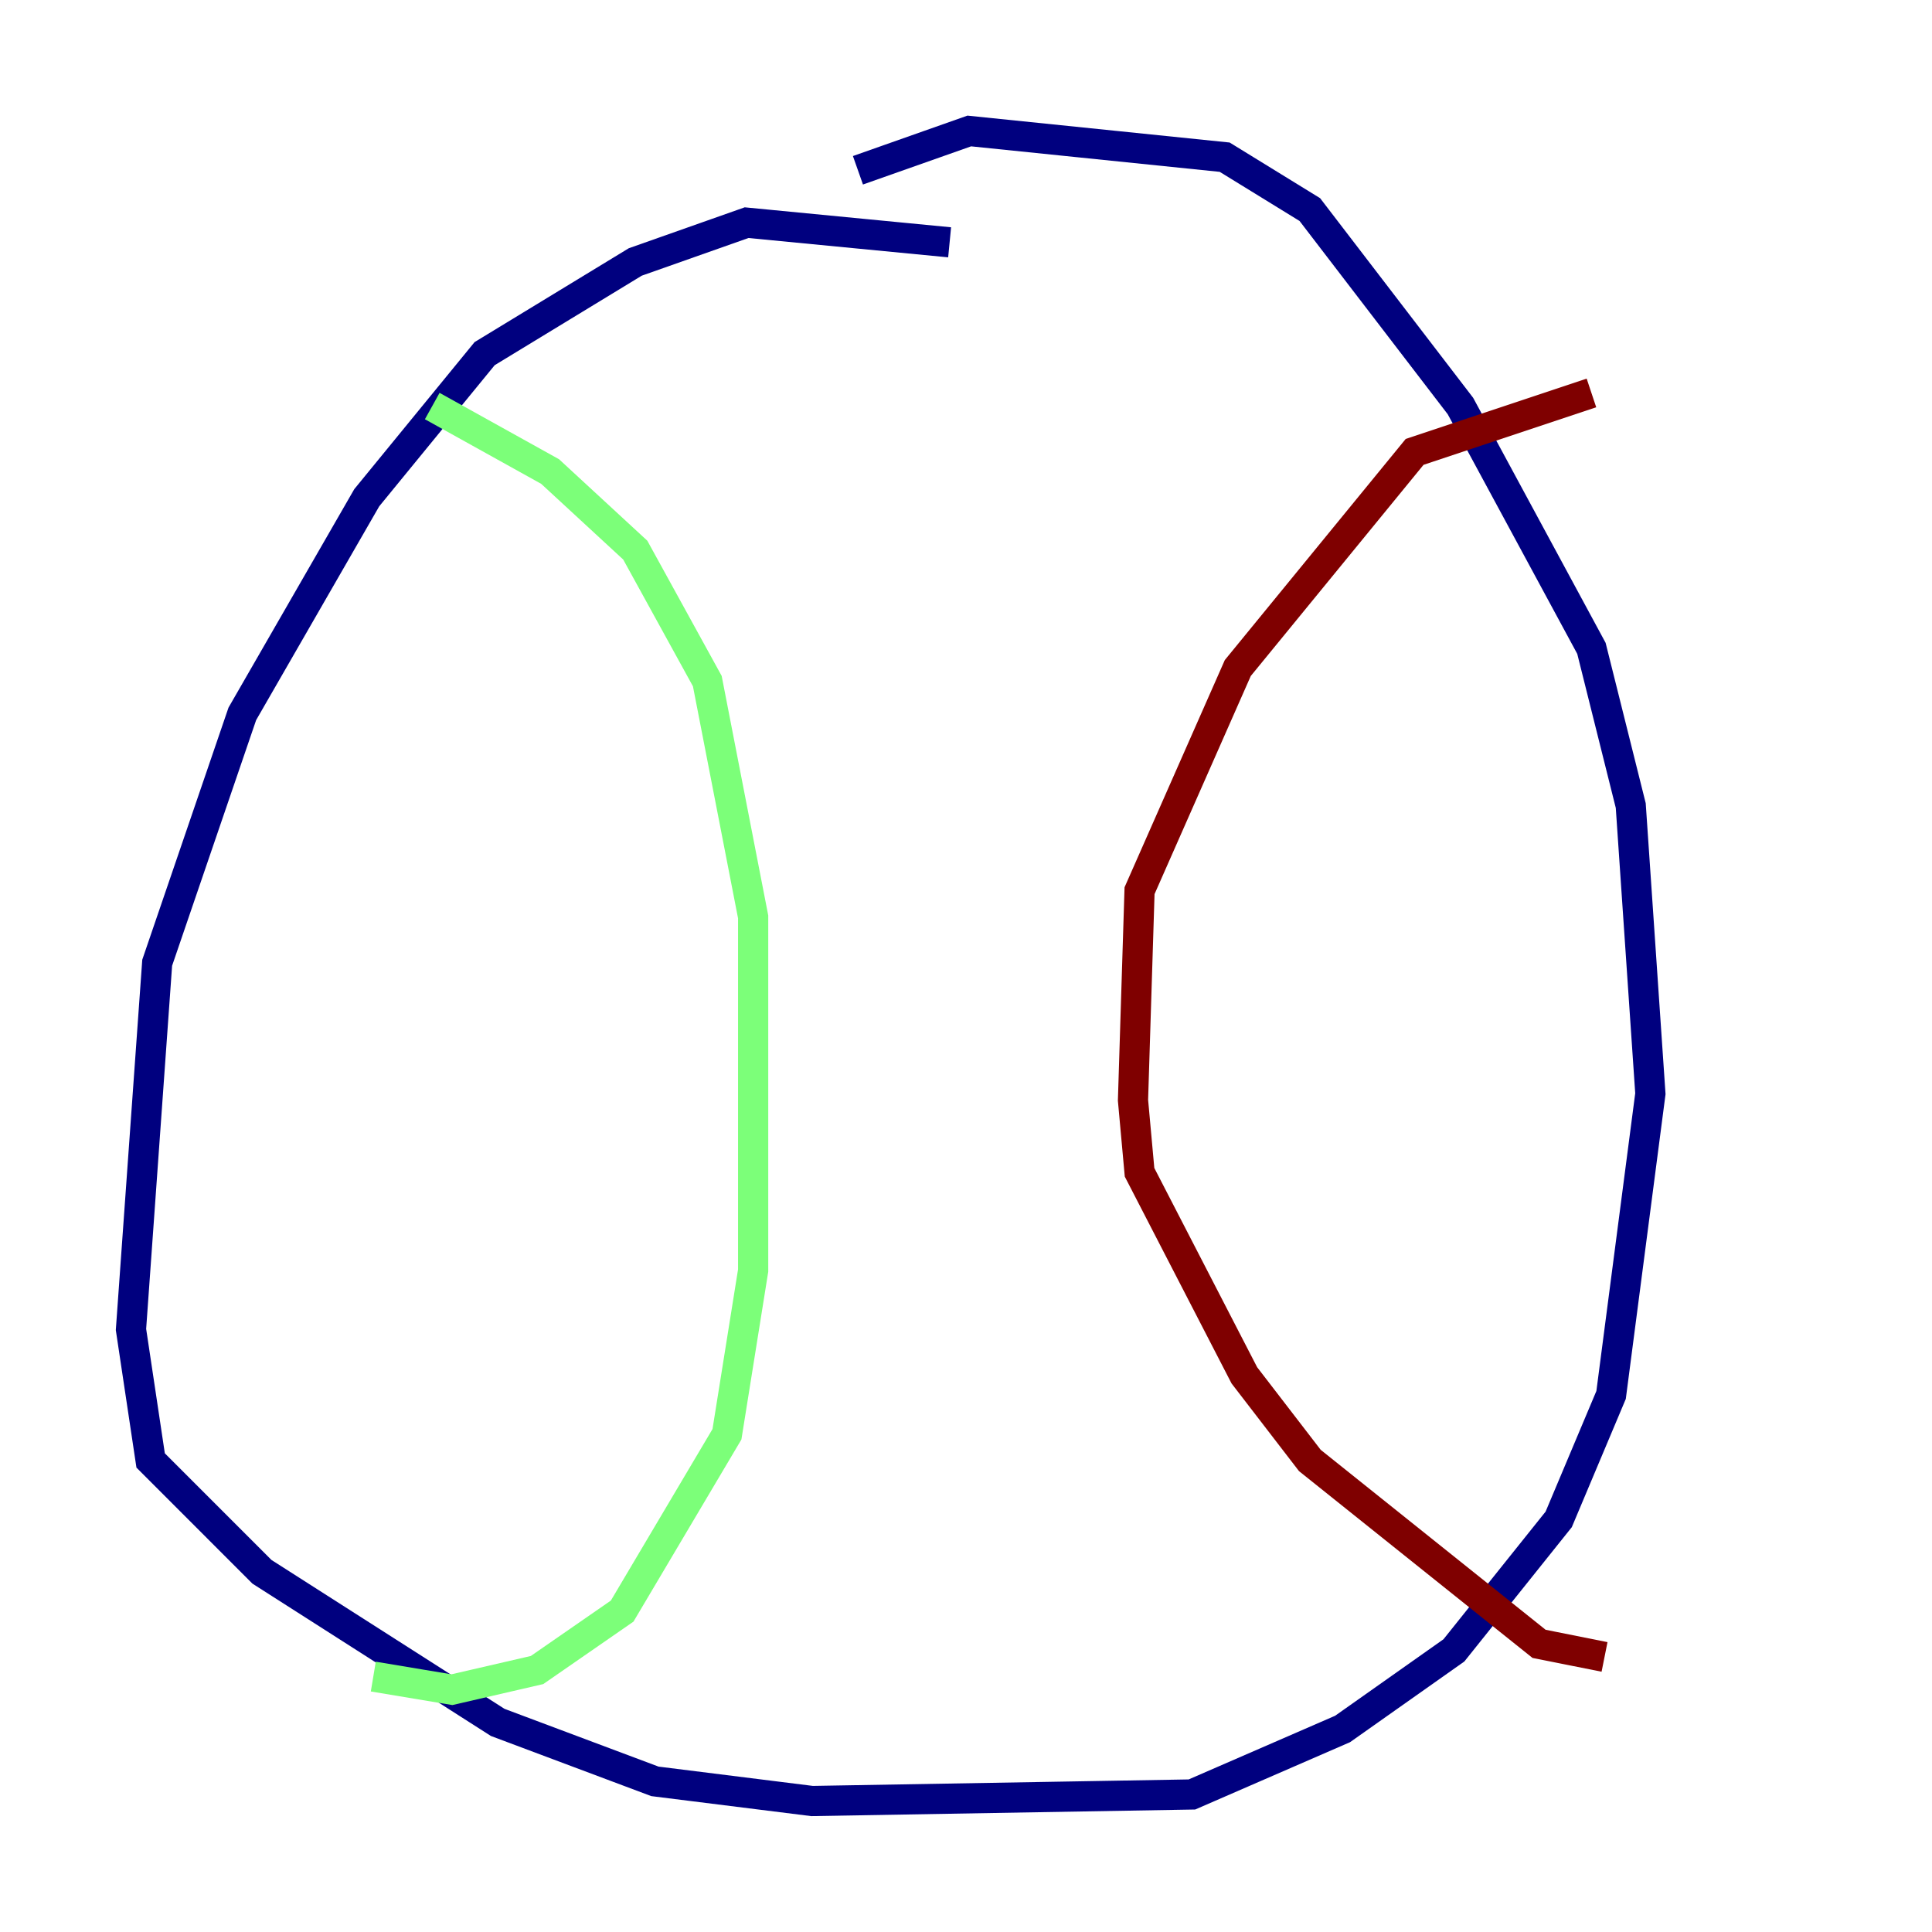 <?xml version="1.0" encoding="utf-8" ?>
<svg baseProfile="tiny" height="128" version="1.2" viewBox="0,0,128,128" width="128" xmlns="http://www.w3.org/2000/svg" xmlns:ev="http://www.w3.org/2001/xml-events" xmlns:xlink="http://www.w3.org/1999/xlink"><defs /><polyline fill="none" points="62.915,16.054 49.464,14.752 42.088,17.356 32.108,23.43 24.298,32.976 16.054,47.295 10.414,63.783 8.678,88.081 9.98,96.759 17.356,104.136 32.976,114.115 43.39,118.02 53.803,119.322 78.969,118.888 88.949,114.549 96.325,109.342 103.268,100.664 106.739,92.42 109.342,72.461 108.041,53.37 105.437,42.956 96.759,26.902 86.78,13.885 81.139,10.414 64.217,8.678 56.841,11.281" stroke="#00007f" stroke-width="2" /><polyline fill="none" points="28.637,26.902 36.447,31.241 42.088,36.447 46.861,45.125 49.898,60.746 49.898,84.176 48.163,95.024 41.22,106.739 35.58,110.644 29.939,111.946 24.732,111.078" stroke="#7cff79" stroke-width="2" /><polyline fill="none" points="105.437,26.034 93.722,29.939 82.007,44.258 75.498,59.01 75.064,72.895 75.498,77.668 82.441,91.119 86.78,96.759 101.966,108.909 106.305,109.776" stroke="#7f0000" stroke-width="2" /></svg>